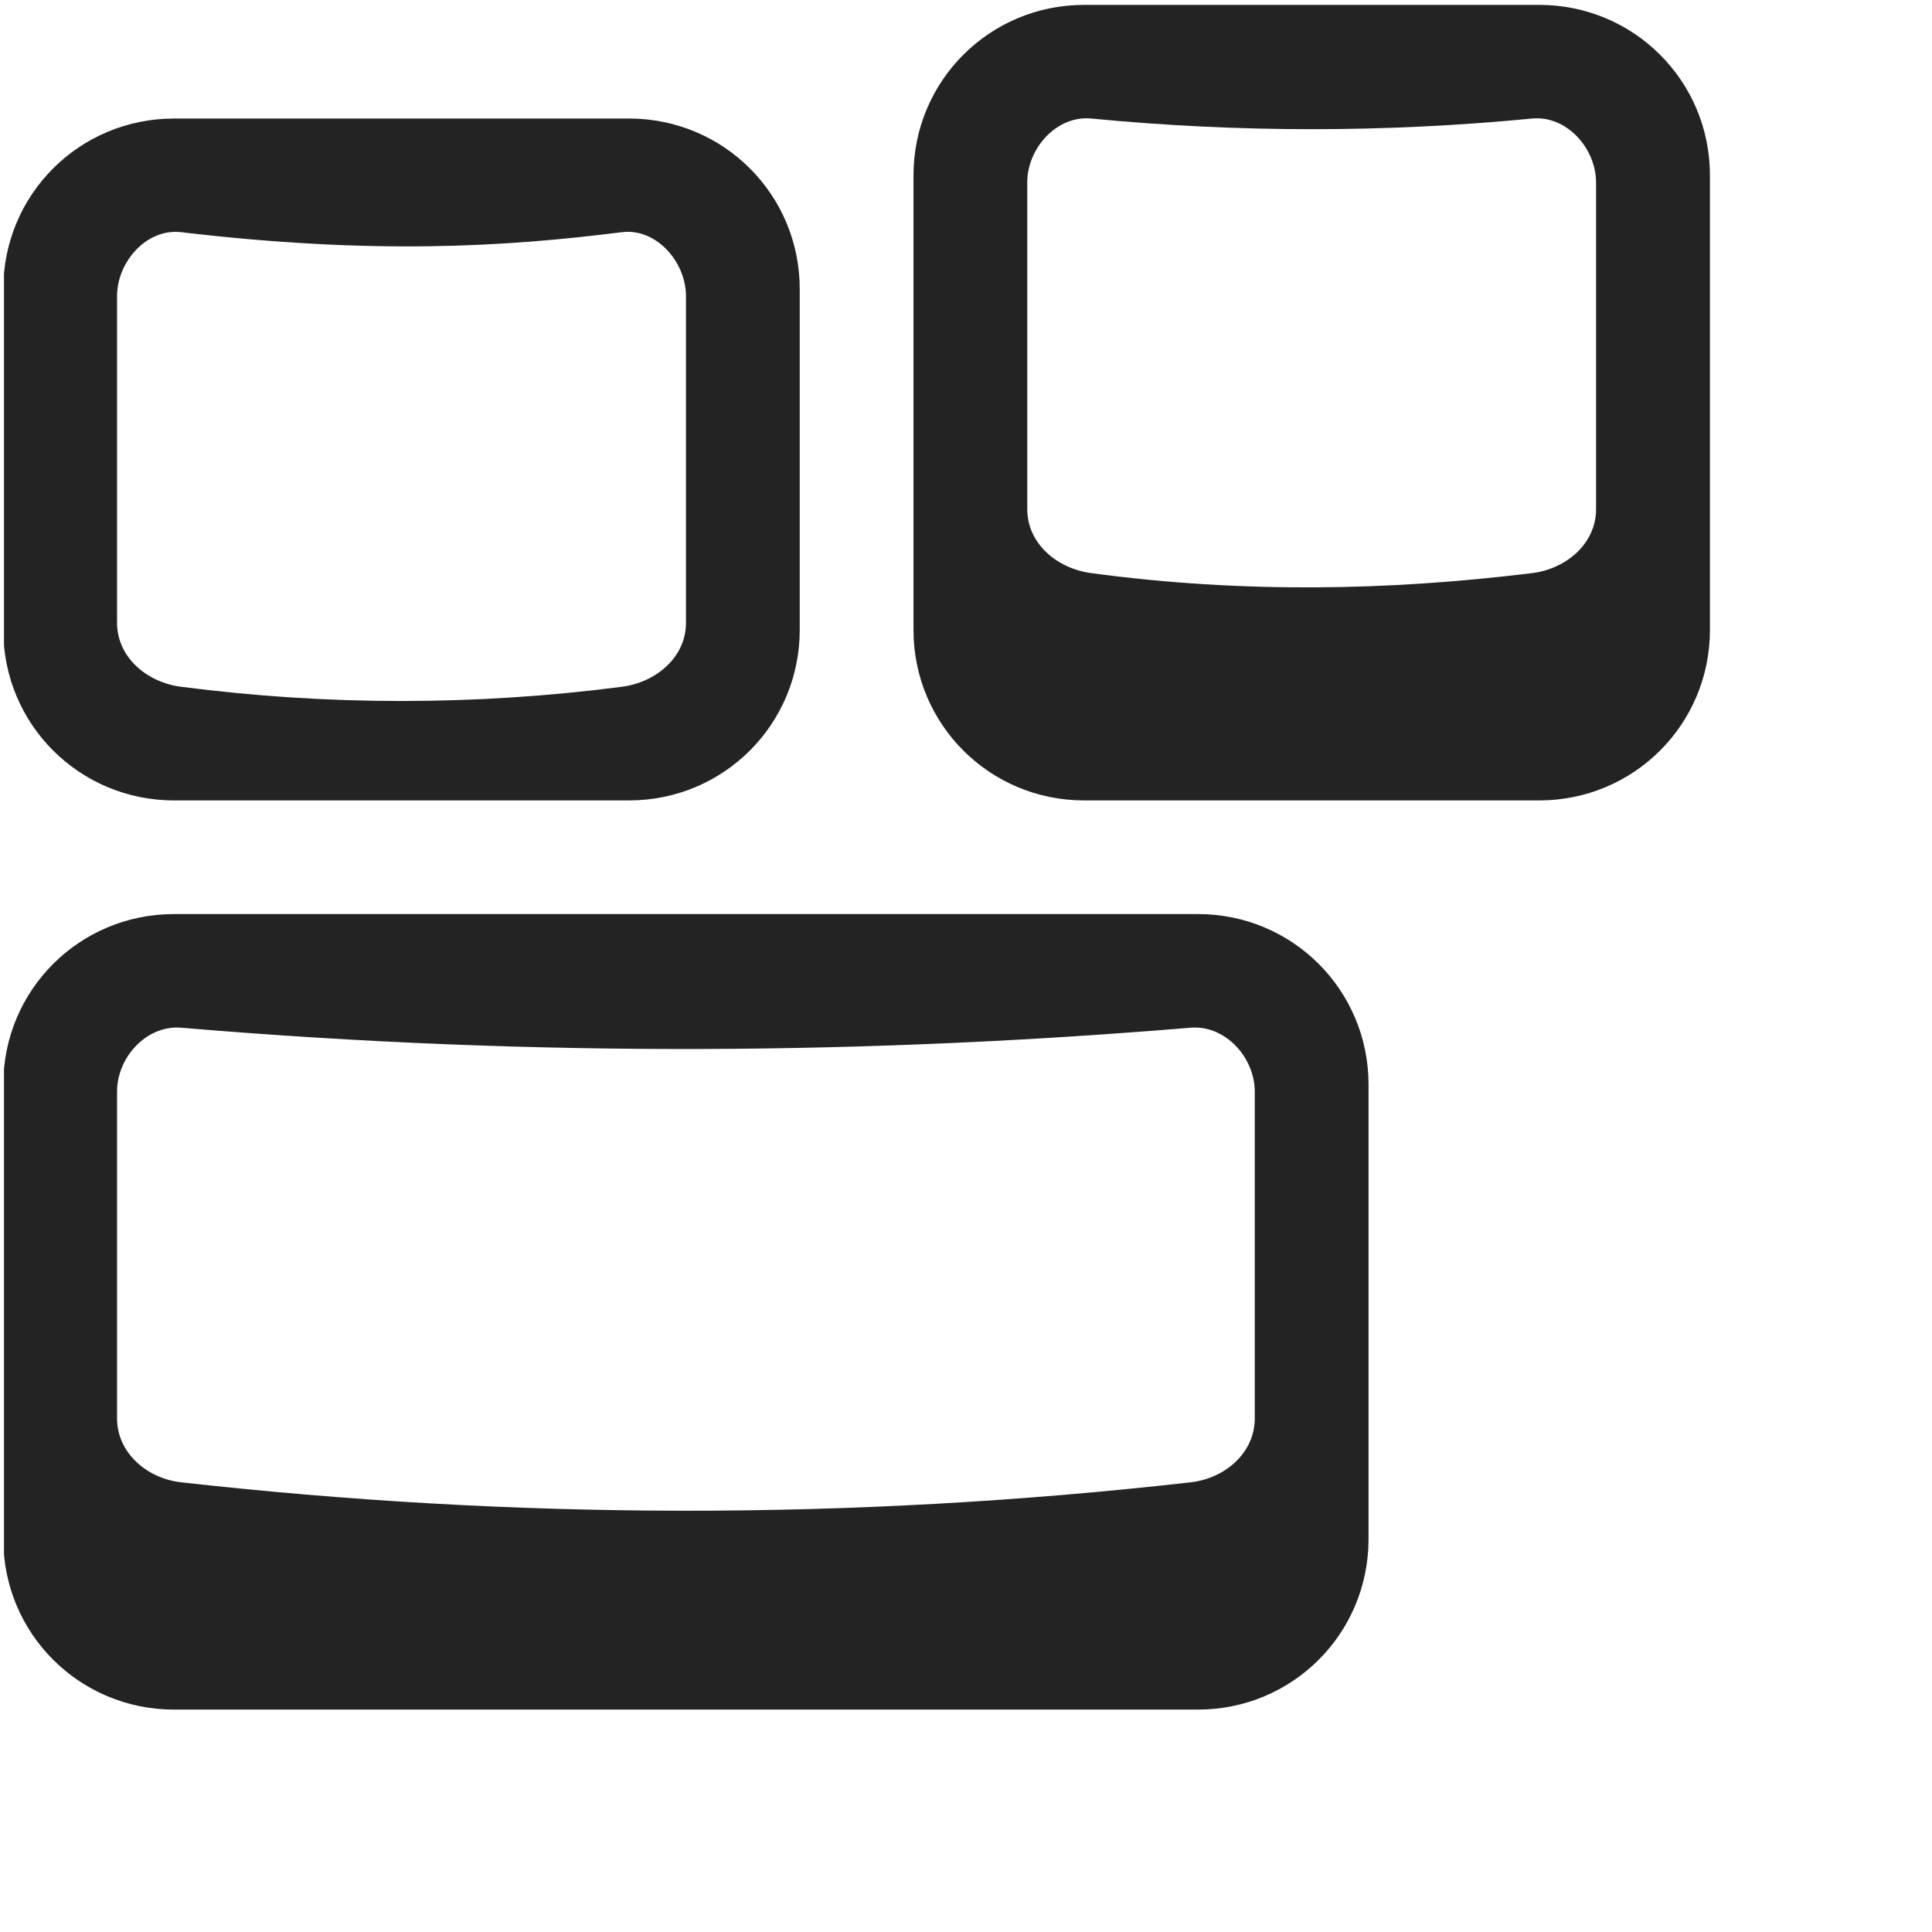 <svg width="17" height="17" viewBox="0 0 17 17" fill="none" xmlns="http://www.w3.org/2000/svg">
<g clip-path="url(#clip0_1527_4665)">
<path d="M1.531 8.043C0.699 8.043 0.029 8.712 0.029 9.543V13.543C0.029 14.374 0.699 15.043 1.531 15.043H10.541C11.373 15.043 12.042 14.374 12.042 13.543V9.543C12.042 8.712 11.373 8.043 10.541 8.043H1.531ZM1.594 9.043C4.778 9.312 7.708 9.273 10.477 9.043C10.78 9.018 11.041 9.303 11.041 9.606V12.481C11.041 12.783 10.78 13.009 10.477 13.043C7.474 13.383 4.514 13.37 1.593 13.043C1.292 13.009 1.03 12.783 1.03 12.48V9.605C1.03 9.303 1.29 9.018 1.594 9.043Z" fill="#232323"/>
<path d="M9.539 0.043C8.708 0.043 8.038 0.712 8.038 1.543V5.543C8.038 6.374 8.708 7.043 9.539 7.043H13.544C14.376 7.043 15.046 6.374 15.046 5.543V1.543C15.046 0.712 14.376 0.043 13.544 0.043H9.539ZM9.603 1.043C10.893 1.168 12.192 1.168 13.482 1.043C13.783 1.014 14.044 1.303 14.044 1.606V4.481C14.044 4.783 13.782 5.006 13.481 5.043C12.226 5.197 10.94 5.223 9.602 5.043C9.301 5.003 9.039 4.783 9.039 4.48V1.605C9.039 1.303 9.3 1.013 9.603 1.043Z" fill="#232323"/>
<path d="M1.531 1.043C0.699 1.043 0.029 1.712 0.029 2.543V5.543C0.029 6.374 0.699 7.043 1.531 7.043H5.535C6.367 7.043 7.037 6.374 7.037 5.543V2.543C7.037 1.712 6.367 1.043 5.535 1.043H1.531ZM1.594 2.043C3.286 2.243 4.441 2.173 5.472 2.043C5.773 2.005 6.036 2.303 6.036 2.606V5.481C6.036 5.783 5.773 6.004 5.472 6.043C4.185 6.21 2.881 6.21 1.594 6.043C1.292 6.005 1.03 5.783 1.03 5.48V2.605C1.03 2.303 1.292 2.007 1.594 2.043Z" fill="#232323"/>
</g>
<defs>
<clipPath id="clip0_1527_4665">
<rect width="16" height="16" fill="white" transform="translate(0.035 0.043)"/>
</clipPath>
</defs>
</svg>
